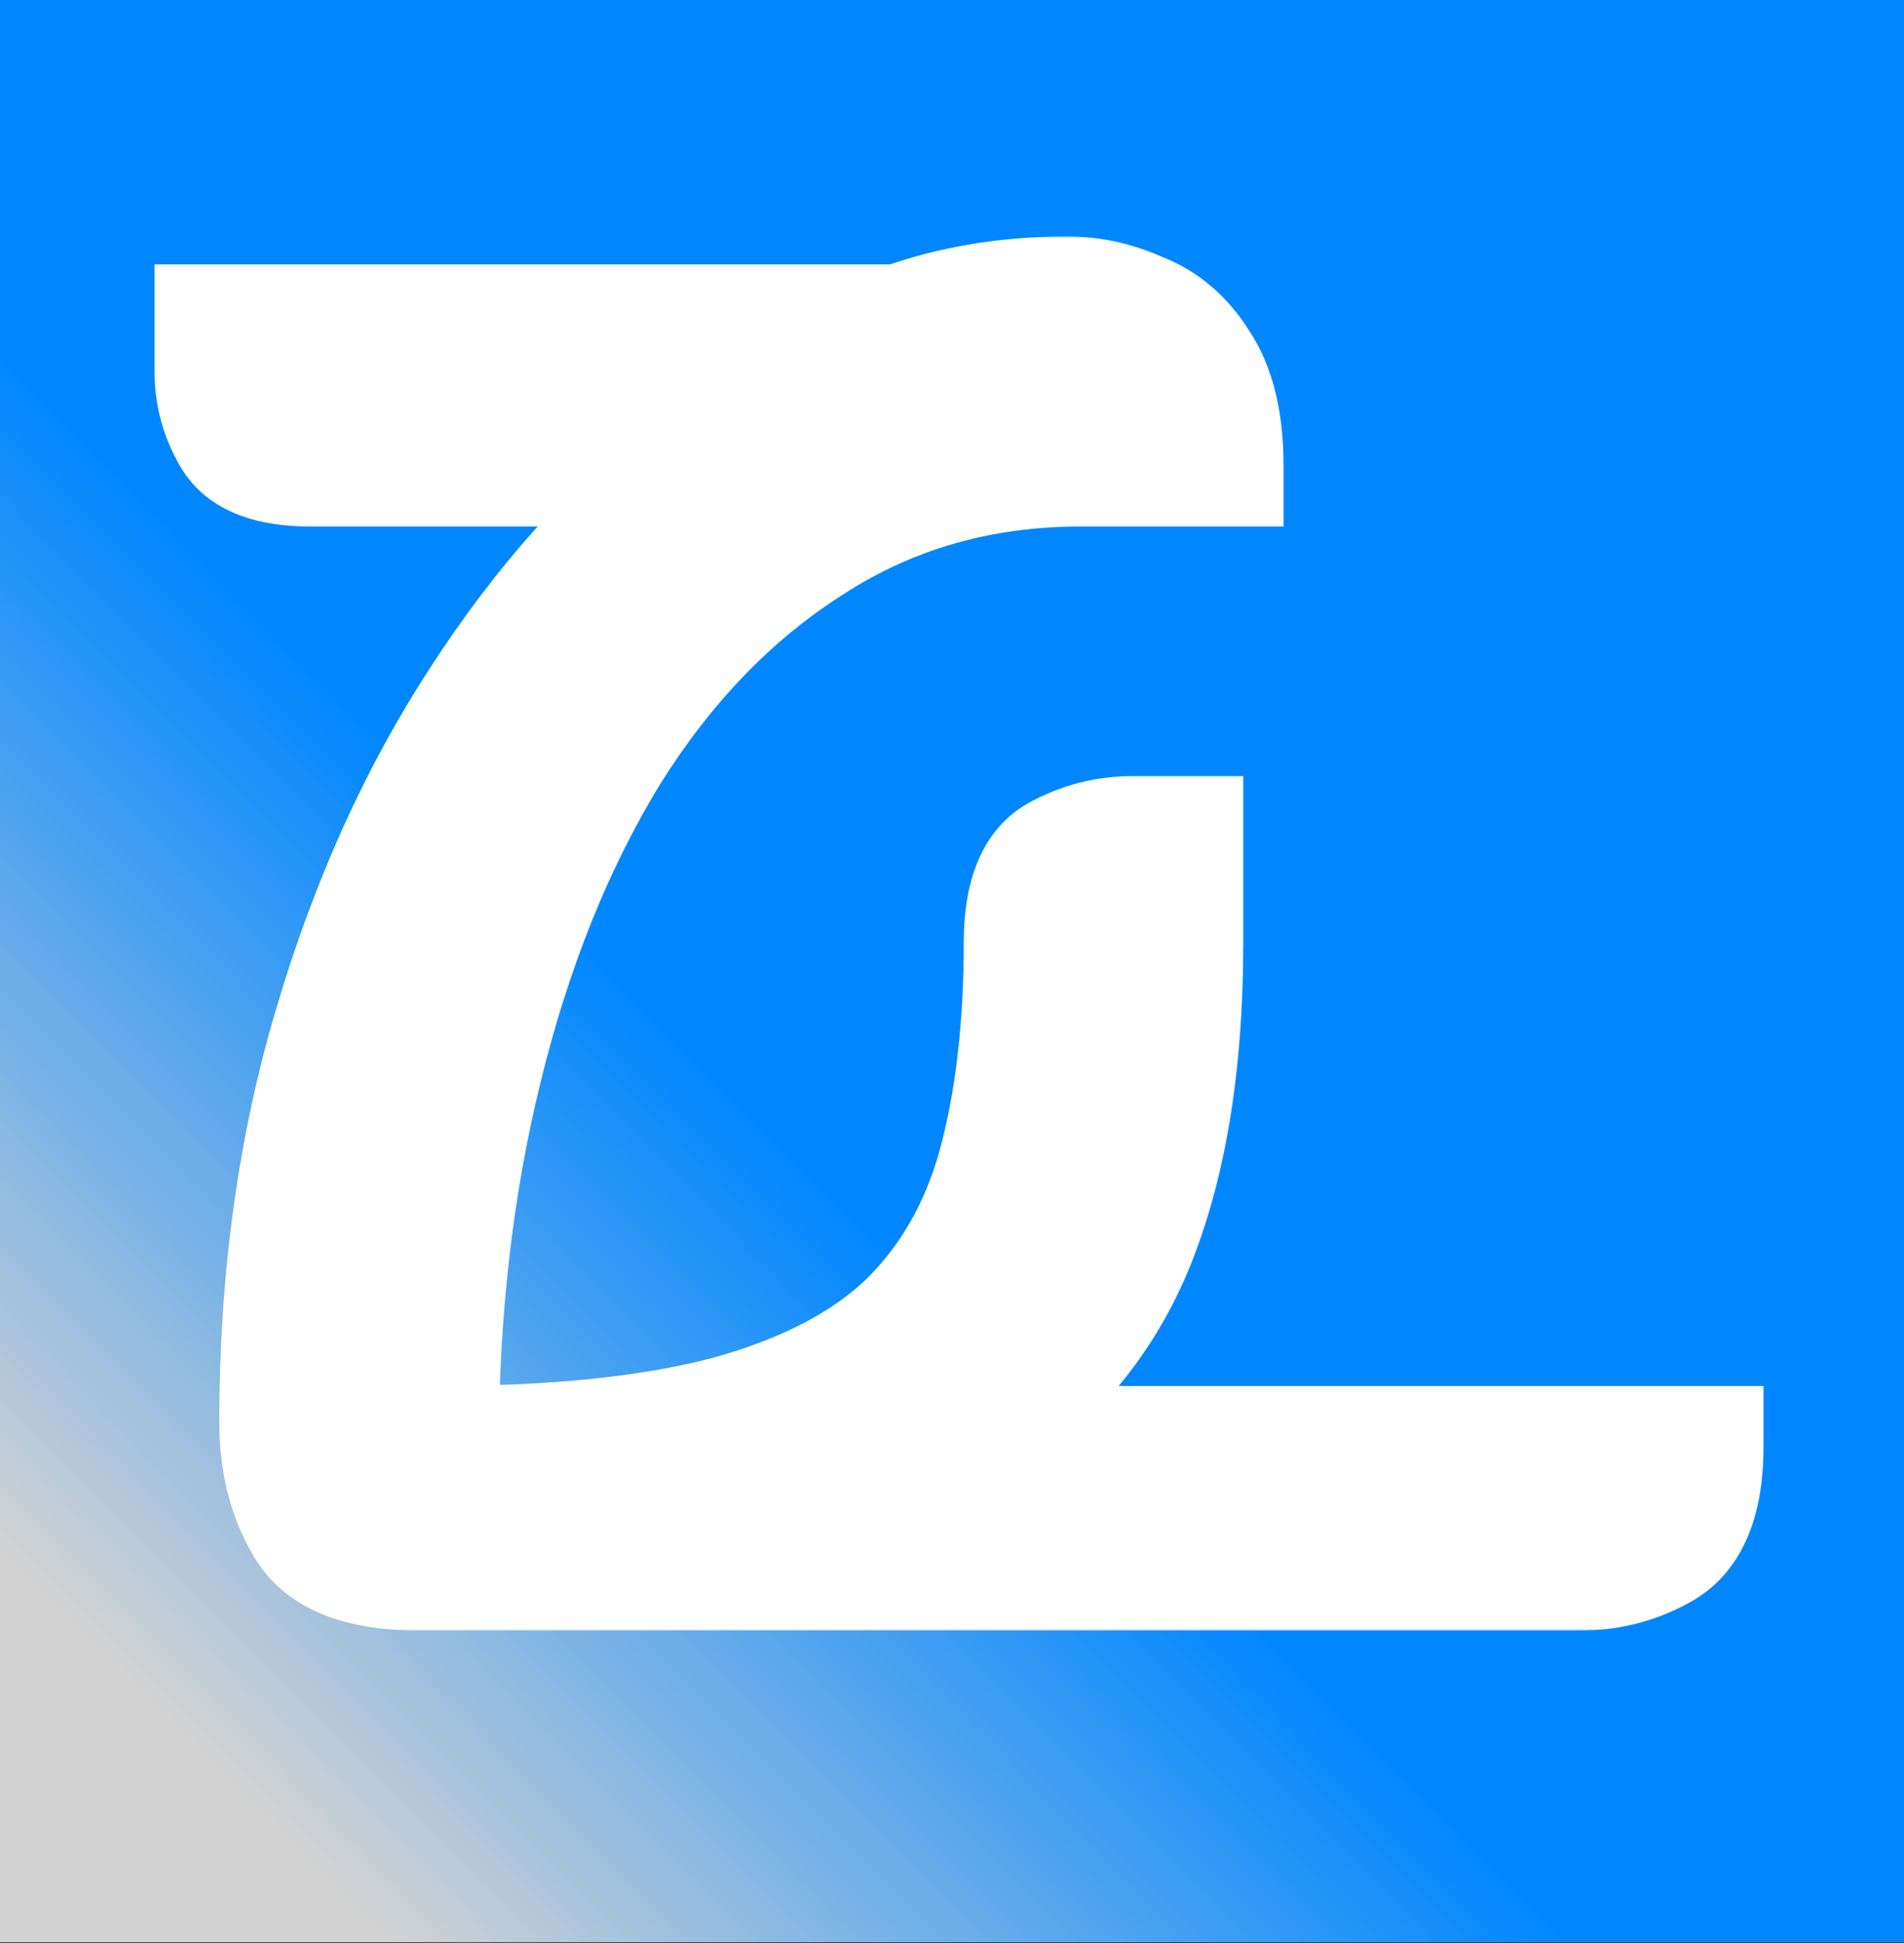 <svg width="500" height="510" viewBox="0 0 500 510" fill="none" xmlns="http://www.w3.org/2000/svg">
<rect x="0" y="0" width="500" height="510" fill="#333333" stroke="none"/>
<rect width="500" height="509.804" fill="url(#paint0_linear_111_2)"/>
<mask id="path-2-outside-1_111_2" maskUnits="userSpaceOnUse" x="40" y="62" width="424" height="366" fill="black">
<rect fill="white" x="40" y="62" width="424" height="366"/>
<path d="M114.988 379.8C145.654 379.8 170.954 377.193 190.888 371.98C211.128 366.46 226.921 358.333 238.268 347.6C249.614 336.56 257.588 322.76 262.188 306.2C266.788 289.333 269.088 269.707 269.088 247.32C269.088 235.667 272.001 228.153 277.828 224.78C283.961 221.407 290.401 219.72 297.148 219.72H310.488V247.32C310.488 280.133 305.888 307.273 296.688 328.74C287.488 349.9 272.001 366.92 250.228 379.8H447.108C447.108 392.987 443.734 401.727 436.988 406.02C430.241 410.007 422.881 412 414.908 412H109.928C94.901 412 85.088 408.167 80.488 400.5C75.888 392.833 73.588 383.787 73.588 373.36C73.588 335.947 78.341 301.293 87.848 269.4C97.355 237.2 110.234 208.68 126.488 183.84C142.741 158.693 161.141 138.147 181.688 122.2H81.408C70.981 122.2 64.234 119.593 61.168 114.38C58.101 109.167 56.568 103.493 56.568 97.36V85.4H236.428C243.174 82.947 250.228 81.107 257.588 79.88C264.948 78.653 272.461 78.04 280.128 78.04C286.568 78.04 292.854 79.42 298.988 82.18C305.428 84.633 310.641 89.08 314.628 95.52C318.921 101.96 321.068 110.853 321.068 122.2H283.808C257.434 122.2 233.821 128.947 212.968 142.44C192.114 155.627 174.328 174.027 159.608 197.64C145.194 221.253 134.154 248.7 126.488 279.98C118.821 310.953 114.988 344.227 114.988 379.8Z"/>
</mask>
<path d="M114.988 379.8C145.654 379.8 170.954 377.193 190.888 371.98C211.128 366.46 226.921 358.333 238.268 347.6C249.614 336.56 257.588 322.76 262.188 306.2C266.788 289.333 269.088 269.707 269.088 247.32C269.088 235.667 272.001 228.153 277.828 224.78C283.961 221.407 290.401 219.72 297.148 219.72H310.488V247.32C310.488 280.133 305.888 307.273 296.688 328.74C287.488 349.9 272.001 366.92 250.228 379.8H447.108C447.108 392.987 443.734 401.727 436.988 406.02C430.241 410.007 422.881 412 414.908 412H109.928C94.901 412 85.088 408.167 80.488 400.5C75.888 392.833 73.588 383.787 73.588 373.36C73.588 335.947 78.341 301.293 87.848 269.4C97.355 237.2 110.234 208.68 126.488 183.84C142.741 158.693 161.141 138.147 181.688 122.2H81.408C70.981 122.2 64.234 119.593 61.168 114.38C58.101 109.167 56.568 103.493 56.568 97.36V85.4H236.428C243.174 82.947 250.228 81.107 257.588 79.88C264.948 78.653 272.461 78.04 280.128 78.04C286.568 78.04 292.854 79.42 298.988 82.18C305.428 84.633 310.641 89.08 314.628 95.52C318.921 101.96 321.068 110.853 321.068 122.2H283.808C257.434 122.2 233.821 128.947 212.968 142.44C192.114 155.627 174.328 174.027 159.608 197.64C145.194 221.253 134.154 248.7 126.488 279.98C118.821 310.953 114.988 344.227 114.988 379.8Z" fill="white"/>
<path d="M114.988 379.8H98.988V395.8H114.988V379.8ZM190.888 371.98L194.936 387.459L195.017 387.438L195.098 387.416L190.888 371.98ZM238.268 347.6L249.263 359.223L249.345 359.146L249.426 359.068L238.268 347.6ZM262.188 306.2L277.604 310.482L277.614 310.446L277.624 310.41L262.188 306.2ZM277.828 224.78L270.117 210.761L269.963 210.845L269.811 210.933L277.828 224.78ZM310.488 219.72H326.488V203.72H310.488V219.72ZM296.688 328.74L311.361 335.12L311.378 335.081L311.394 335.043L296.688 328.74ZM250.228 379.8L242.082 366.029L191.754 395.8H250.228V379.8ZM447.108 379.8H463.108V363.8H447.108V379.8ZM436.988 406.02L445.128 419.795L445.355 419.66L445.578 419.519L436.988 406.02ZM87.848 269.4L103.181 273.971L103.187 273.951L103.193 273.93L87.848 269.4ZM126.488 183.84L139.876 192.6L139.901 192.563L139.925 192.525L126.488 183.84ZM181.688 122.2L191.498 134.84L228.399 106.2H181.688V122.2ZM61.168 114.38L47.377 122.492L47.377 122.492L61.168 114.38ZM56.568 85.4V69.4H40.568V85.4H56.568ZM236.428 85.4V101.4H239.247L241.896 100.437L236.428 85.4ZM257.588 79.88L254.957 64.098L254.957 64.098L257.588 79.88ZM298.988 82.18L292.422 96.771L292.852 96.964L293.292 97.132L298.988 82.18ZM314.628 95.52L301.024 103.942L301.165 104.171L301.315 104.395L314.628 95.52ZM321.068 122.2V138.2H337.068V122.2H321.068ZM212.968 142.44L221.519 155.963L221.59 155.918L221.66 155.873L212.968 142.44ZM159.608 197.64L146.03 189.176L145.99 189.24L145.951 189.304L159.608 197.64ZM126.488 279.98L142.019 283.824L142.023 283.807L142.028 283.789L126.488 279.98ZM114.988 379.8V395.8C146.425 395.8 173.208 393.142 194.936 387.459L190.888 371.98L186.839 356.501C168.701 361.244 144.884 363.8 114.988 363.8V379.8ZM190.888 371.98L195.098 387.416C217.043 381.431 235.459 372.281 249.263 359.223L238.268 347.6L227.273 335.977C218.383 344.386 205.213 351.489 186.678 356.544L190.888 371.98ZM238.268 347.6L249.426 359.068C262.975 345.884 272.313 329.531 277.604 310.482L262.188 306.2L246.772 301.918C242.863 315.989 236.254 327.236 227.11 336.132L238.268 347.6ZM262.188 306.2L277.624 310.41C282.686 291.85 285.088 270.752 285.088 247.32H269.088H253.088C253.088 268.661 250.89 286.816 246.752 301.99L262.188 306.2ZM269.088 247.32H285.088C285.088 242.664 285.692 240.014 286.191 238.729C286.6 237.673 286.67 238.149 285.844 238.627L277.828 224.78L269.811 210.933C256.226 218.798 253.088 234.212 253.088 247.32H269.088ZM277.828 224.78L285.539 238.799C289.402 236.675 293.2 235.72 297.148 235.72V219.72V203.72C287.602 203.72 278.521 206.139 270.117 210.761L277.828 224.78ZM297.148 219.72V235.72H310.488V219.72V203.72H297.148V219.72ZM310.488 219.72H294.488V247.32H310.488H326.488V219.72H310.488ZM310.488 247.32H294.488C294.488 278.782 290.057 303.596 281.982 322.437L296.688 328.74L311.394 335.043C321.719 310.951 326.488 281.485 326.488 247.32H310.488ZM296.688 328.74L282.015 322.36C274.288 340.132 261.249 354.69 242.082 366.029L250.228 379.8L258.374 393.571C282.753 379.15 300.688 359.668 311.361 335.12L296.688 328.74ZM250.228 379.8V395.8H447.108V379.8V363.8H250.228V379.8ZM447.108 379.8H431.108C431.108 385.165 430.403 388.536 429.651 390.484C428.977 392.23 428.414 392.511 428.398 392.521L436.988 406.02L445.578 419.519C459.343 410.759 463.108 394.818 463.108 379.8H447.108ZM436.988 406.02L428.848 392.245C424.612 394.749 420.07 396 414.908 396V412V428C425.692 428 435.871 425.265 445.128 419.795L436.988 406.02ZM414.908 412V396H109.928V412V428H414.908V412ZM109.928 412V396C96.592 396 94.348 392.502 94.208 392.268L80.488 400.5L66.768 408.732C75.828 423.832 93.21 428 109.928 428V412ZM80.488 400.5L94.208 392.268C91.332 387.476 89.588 381.375 89.588 373.36H73.588H57.588C57.588 386.198 60.443 398.191 66.768 408.732L80.488 400.5ZM73.588 373.36H89.588C89.588 337.305 94.168 304.21 103.181 273.971L87.848 269.4L72.514 264.829C62.515 298.377 57.588 334.588 57.588 373.36H73.588ZM87.848 269.4L103.193 273.93C112.314 243.035 124.582 215.975 139.876 192.6L126.488 183.84L113.099 175.08C95.887 201.385 82.395 231.365 72.503 264.87L87.848 269.4ZM126.488 183.84L139.925 192.525C155.346 168.667 172.572 149.529 191.498 134.84L181.688 122.2L171.878 109.56C149.711 126.765 130.136 148.72 113.05 175.155L126.488 183.84ZM181.688 122.2V106.2H81.408V122.2V138.2H181.688V122.2ZM81.408 122.2V106.2C77.369 106.2 75.207 105.673 74.294 105.32C73.604 105.054 74.322 105.186 74.959 106.268L61.168 114.38L47.377 122.492C54.943 135.355 69.492 138.2 81.408 138.2V122.2ZM61.168 114.38L74.959 106.268C73.36 103.549 72.568 100.683 72.568 97.36H56.568H40.568C40.568 106.304 42.843 114.784 47.377 122.492L61.168 114.38ZM56.568 97.36H72.568V85.4H56.568H40.568V97.36H56.568ZM56.568 85.4V101.4H236.428V85.4V69.4H56.568V85.4ZM236.428 85.4L241.896 100.437C247.686 98.331 253.787 96.734 260.218 95.662L257.588 79.88L254.957 64.098C246.669 65.479 238.663 67.562 230.96 70.363L236.428 85.4ZM257.588 79.88L260.218 95.662C266.685 94.584 273.318 94.04 280.128 94.04V78.04V62.04C271.604 62.04 263.21 62.722 254.957 64.098L257.588 79.88ZM280.128 78.04V94.04C284.204 94.04 288.259 94.897 292.422 96.771L298.988 82.18L305.554 67.589C297.45 63.943 288.932 62.04 280.128 62.04V78.04ZM298.988 82.18L293.292 97.132C296.123 98.21 298.691 100.174 301.024 103.942L314.628 95.52L328.232 87.098C322.591 77.986 314.733 71.056 304.684 67.228L298.988 82.18ZM314.628 95.52L301.315 104.395C303.217 107.248 305.068 112.619 305.068 122.2H321.068H337.068C337.068 109.088 334.626 96.672 327.941 86.645L314.628 95.52ZM321.068 122.2V106.2H283.808V122.2V138.2H321.068V122.2ZM283.808 122.2V106.2C254.55 106.2 227.881 113.733 204.276 129.007L212.968 142.44L221.66 155.873C239.761 144.161 260.319 138.2 283.808 138.2V122.2ZM212.968 142.44L204.416 128.917C181.282 143.546 161.86 163.782 146.03 189.176L159.608 197.64L173.186 206.104C186.796 184.271 202.947 167.707 221.519 155.963L212.968 142.44ZM159.608 197.64L145.951 189.304C130.554 214.529 118.943 243.55 110.948 276.171L126.488 279.98L142.028 283.789C149.366 253.85 159.835 227.978 173.265 205.976L159.608 197.64ZM126.488 279.98L110.957 276.136C102.945 308.501 98.988 343.077 98.988 379.8H114.988H130.988C130.988 345.376 134.697 313.406 142.019 283.824L126.488 279.98Z" fill="white" mask="url(#path-2-outside-1_111_2)"/>
<defs>
<linearGradient id="paint0_linear_111_2" x1="481.5" y1="12.235" x2="10.951" y2="478.235" gradientUnits="userSpaceOnUse">
<stop offset="0.603" stop-color="#0087FF"/>
<stop offset="0.936" stop-color="#D3D3D3"/>
</linearGradient>
</defs>
</svg>

